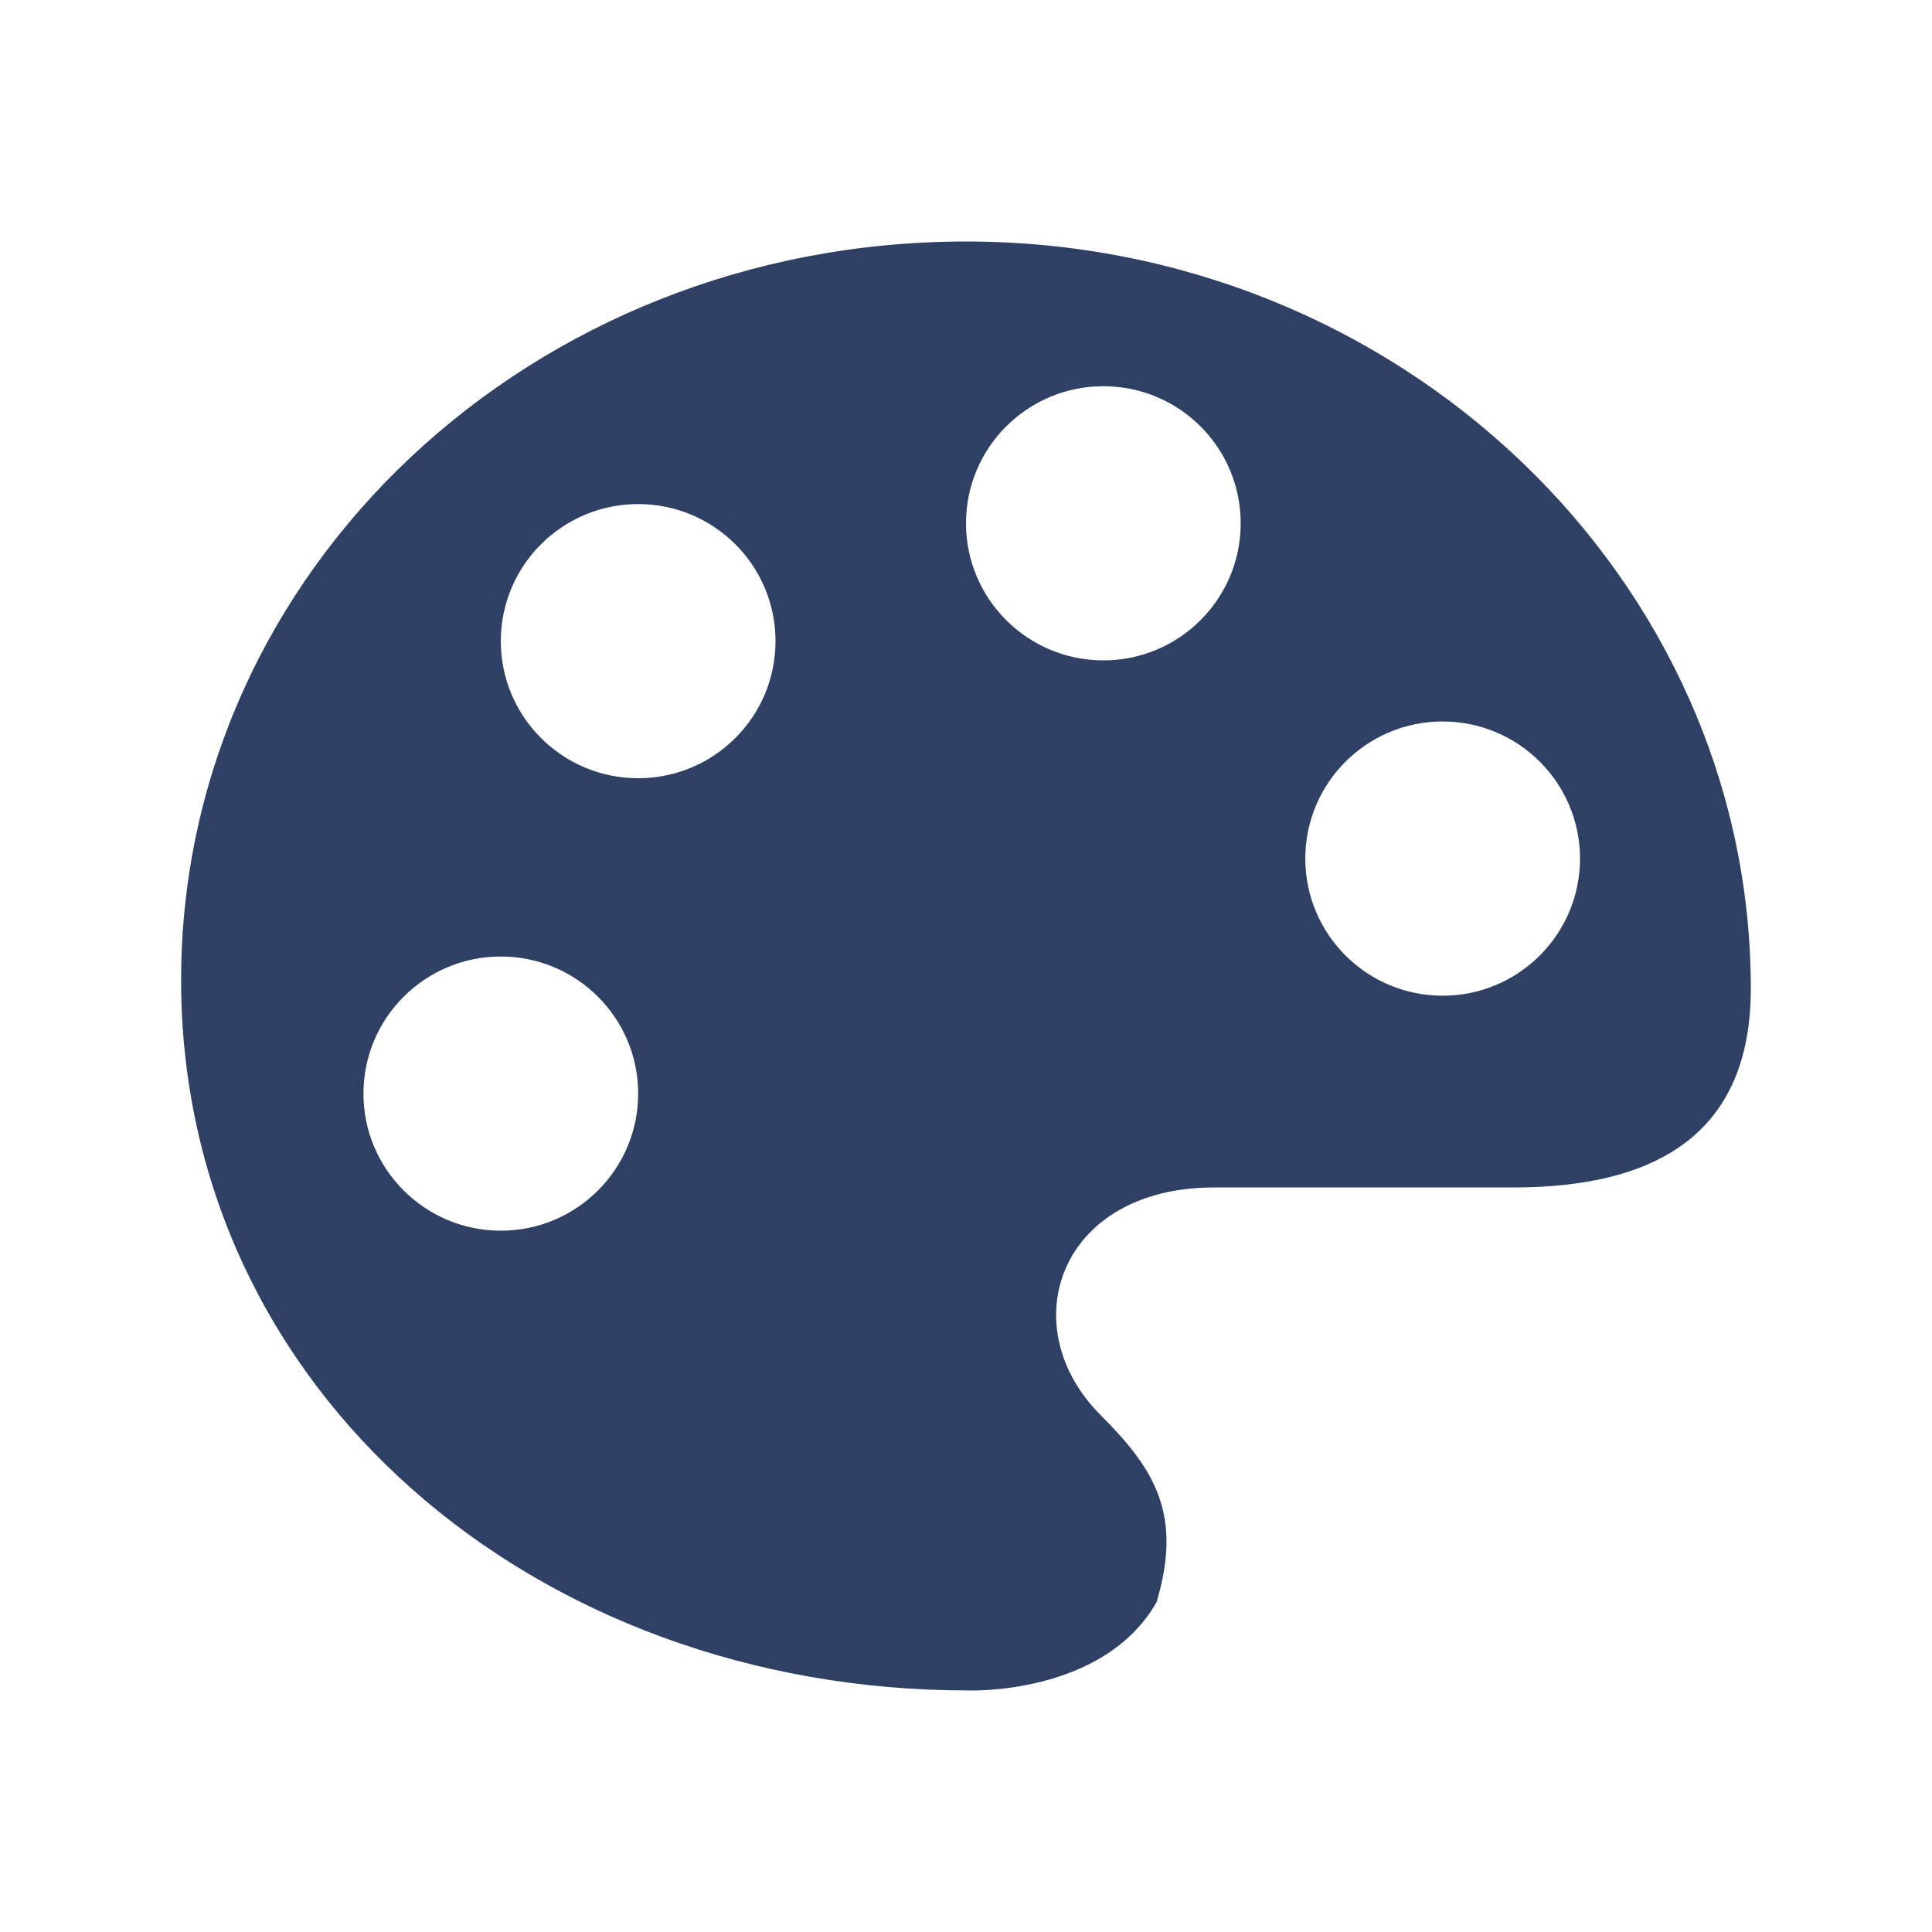 <?xml version="1.0" encoding="UTF-8" standalone="no"?>
<svg width="32px" height="32px" viewBox="0 0 32 32" version="1.1" xmlns="http://www.w3.org/2000/svg" xmlns:xlink="http://www.w3.org/1999/xlink">
    <!-- Generator: Sketch 3.7.1 (28215) - http://www.bohemiancoding.com/sketch -->
    <title>ColorPalette</title>
    <desc>Created with Sketch.</desc>
    <defs></defs>
    <g id="Page-1" stroke="none" stroke-width="1" fill="none" fill-rule="evenodd">
        <g id="Icons" transform="translate(-404, -986)" fill="#2E4063">
            <path d="M425.62,1000.221 C425.62,998.967 426.639,997.95 427.895,997.95 C429.151,997.95 430.17,998.967 430.17,1000.221 C430.17,1001.475 429.151,1002.492 427.895,1002.492 C426.639,1002.492 425.62,1001.475 425.62,1000.221 L425.62,1000.221 Z M422.275,996.938 C421.019,996.938 420,995.921 420,994.667 C420,993.413 421.019,992.397 422.275,992.397 C423.532,992.397 424.55,993.413 424.55,994.667 C424.55,995.921 423.532,996.938 422.275,996.938 M414.57,998.89 C413.314,998.89 412.295,997.873 412.295,996.62 C412.295,995.365 413.314,994.349 414.57,994.349 C415.827,994.349 416.845,995.365 416.845,996.62 C416.845,997.873 415.827,998.89 414.57,998.89 M412.295,1006.384 C411.039,1006.384 410.02,1005.367 410.02,1004.114 C410.02,1002.86 411.039,1001.843 412.295,1001.843 C413.552,1001.843 414.57,1002.86 414.57,1004.114 C414.57,1005.367 413.552,1006.384 412.295,1006.384 M420,990 C412.82,990 407,995.438 407,1002.233 C407,1009.028 412.855,1013.999 420.035,1013.999 C420.035,1013.999 422.275,1014.088 423.157,1012.535 C423.586,1011.091 423.136,1010.345 422.233,1009.442 C420.758,1007.968 421.539,1005.668 424.109,1005.668 L429.065,1005.668 C431.467,1005.668 432.999,1004.752 432.999,1002.375 C433,995.58 427.179,990 420,990" id="ColorPalette"></path>
        </g>
    </g>
</svg>